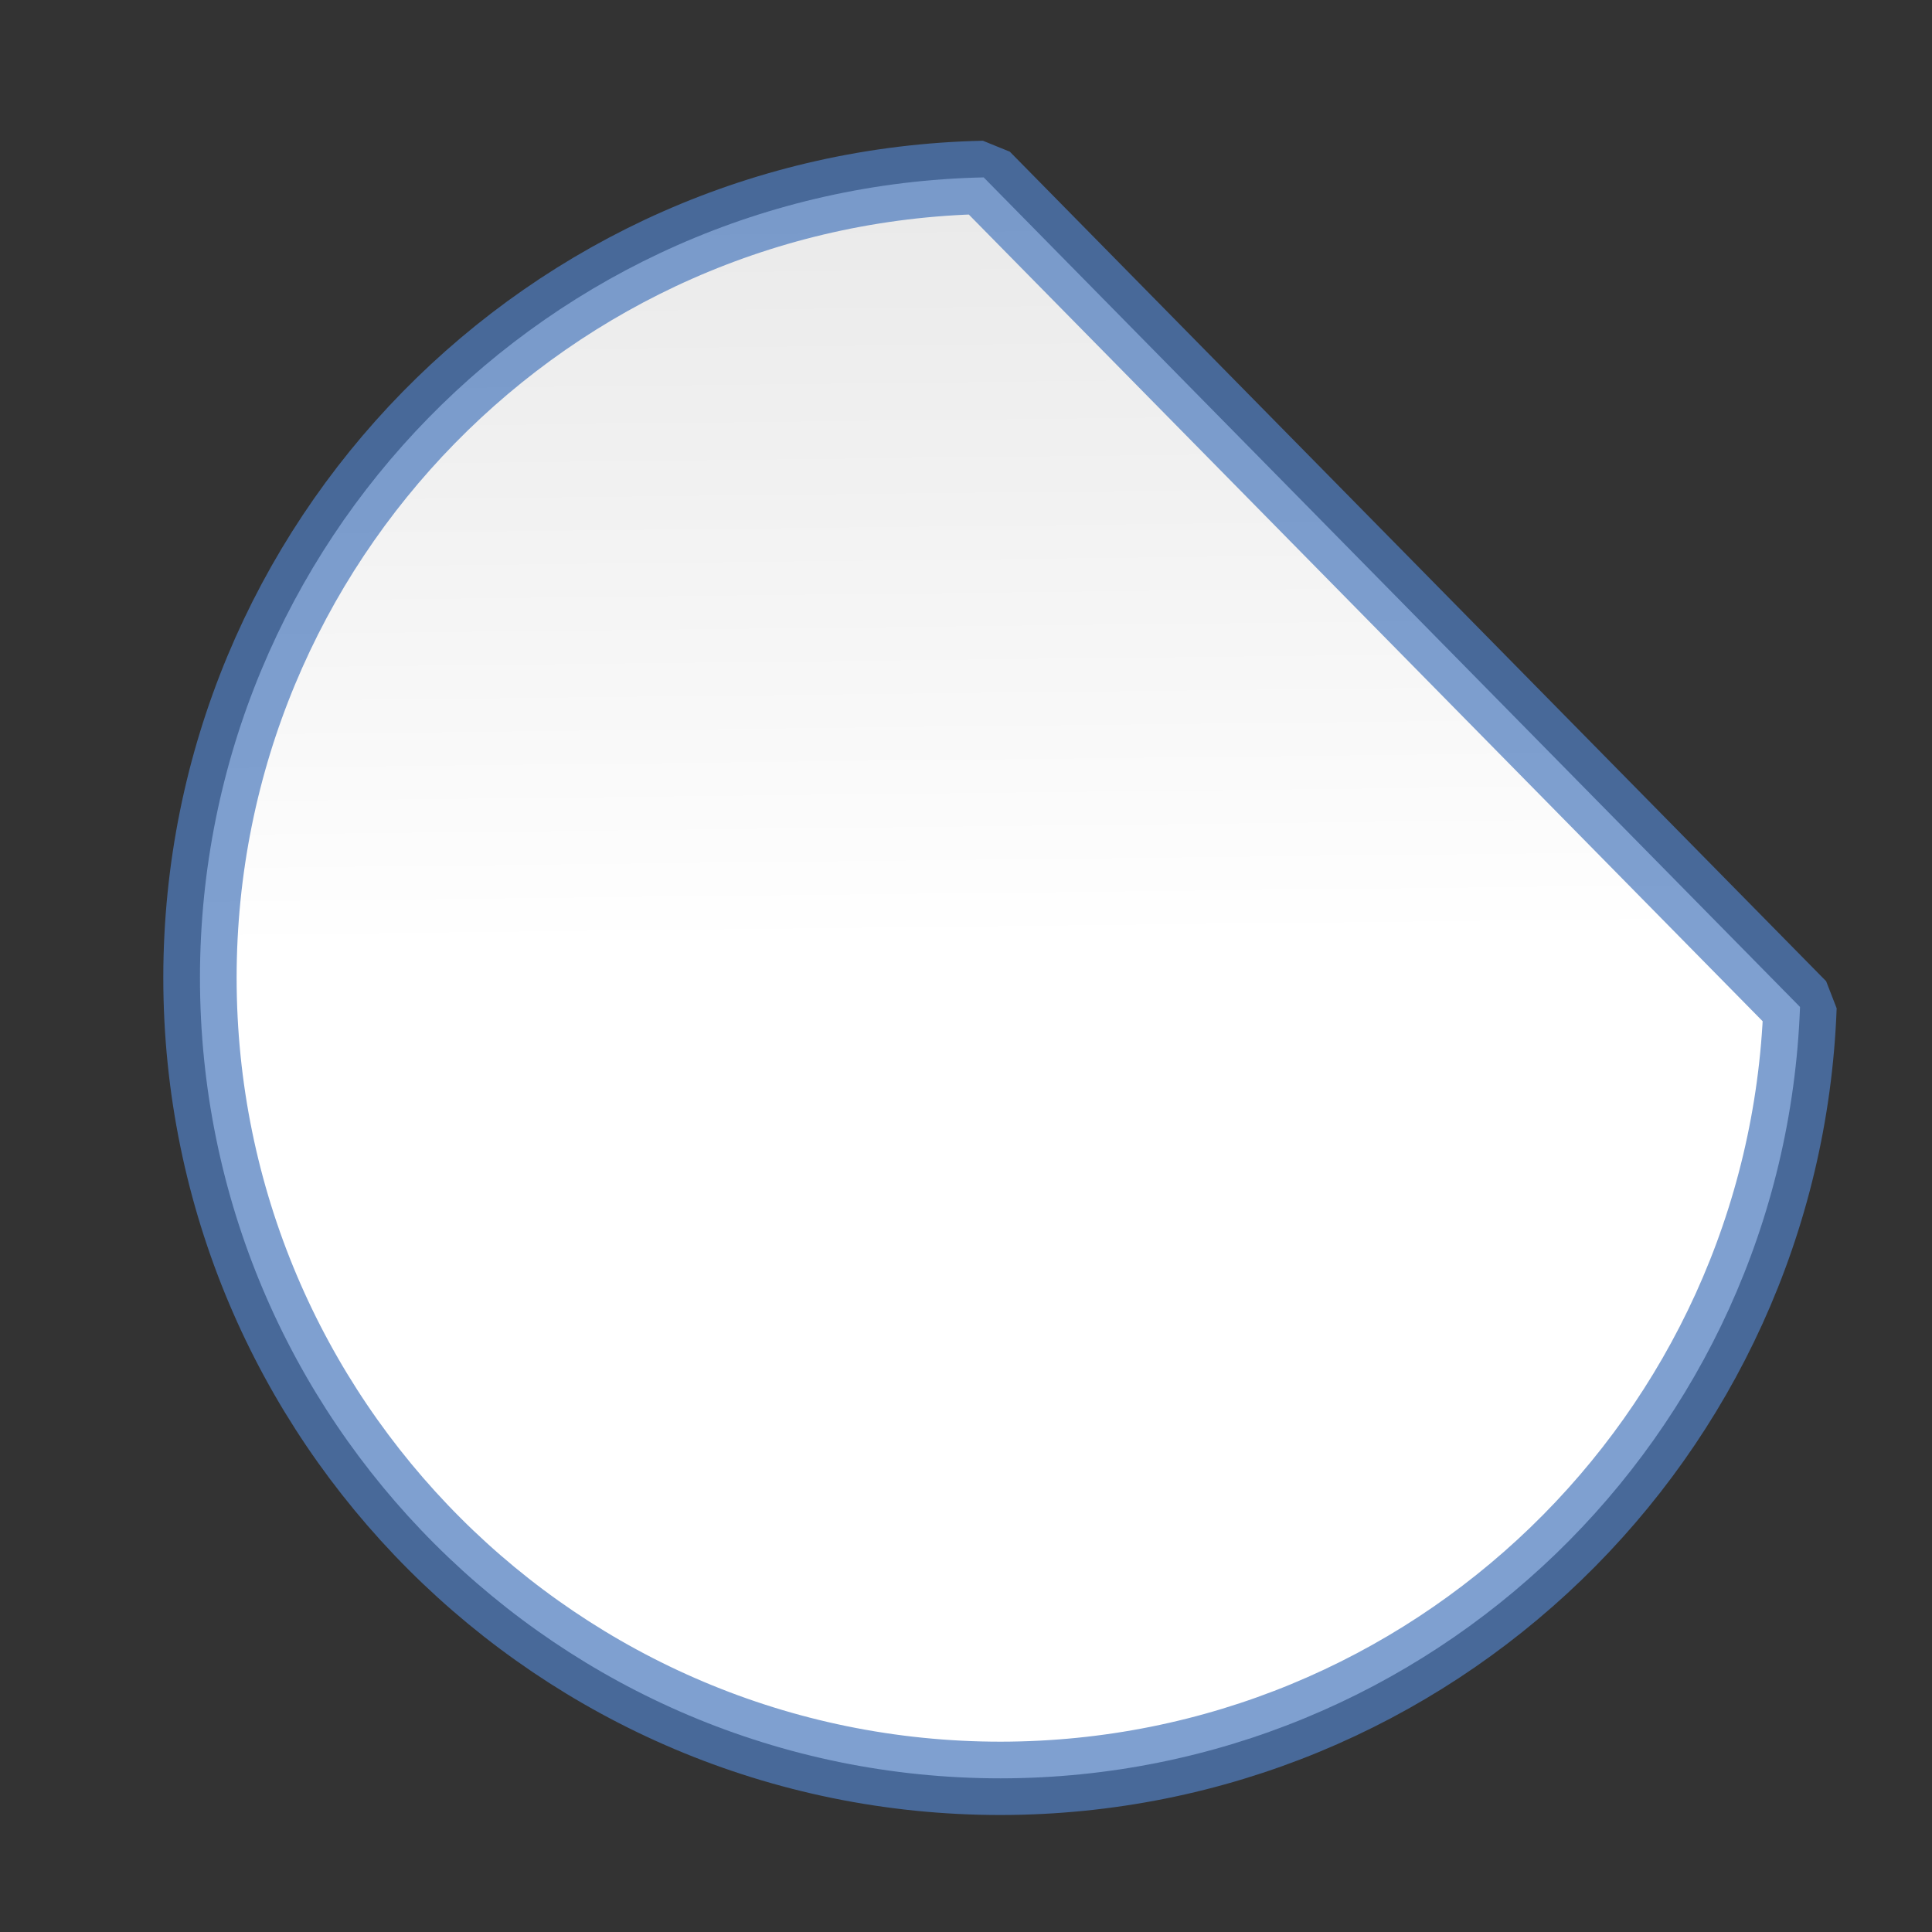 <?xml version="1.0" encoding="UTF-8" standalone="no"?>
<svg
   xmlns:dc="http://purl.org/dc/elements/1.1/"
   xmlns:cc="http://creativecommons.org/ns#"
   xmlns:rdf="http://www.w3.org/1999/02/22-rdf-syntax-ns#"
   xmlns:svg="http://www.w3.org/2000/svg"
   xmlns="http://www.w3.org/2000/svg"
   xmlns:xlink="http://www.w3.org/1999/xlink"
   xmlns:sodipodi="http://sodipodi.sourceforge.net/DTD/sodipodi-0.dtd"
   xmlns:inkscape="http://www.inkscape.org/namespaces/inkscape"
   height="128"
   viewBox="0 0 128 128"
   width="128"
   version="1.1"
   id="svg2785"
   sodipodi:docname="circlecut.svg"
   inkscape:version="0.92.3 (unknown)"
   inkscape:export-filename="/home/rizmut/Dokumen/Rizmut/Github/libreoffice-style-karasa-jaga/build/images_karasa_jaga/cmd/32/circlecut.png"
   inkscape:export-xdpi="24"
   inkscape:export-ydpi="24">
  <rect x="0" y="0" width="128" height="128" fill="#333333" stroke="none"/>
  <defs
     id="defs2789">
    <linearGradient
       id="linearGradient3369">
      <stop
         id="stop3372"
         offset="0"
         style="stop-color:#ffffff;stop-opacity:1;" />
      <stop
         style="stop-color:#ffffff;stop-opacity:1;"
         offset="0.52"
         id="stop3374" />
      <stop
         style="stop-color:#f1f1f1;stop-opacity:1;"
         offset="0.767"
         id="stop3376" />
      <stop
         id="stop3378"
         offset="0.906"
         style="stop-color:#eaeaea;stop-opacity:1;" />
      <stop
         id="stop3384"
         offset="1"
         style="stop-color:#dfdfdf;stop-opacity:1;" />
    </linearGradient>
    <linearGradient
       inkscape:collect="always"
       xlink:href="#linearGradient3369"
       id="linearGradient13291"
       x1="59.633"
       y1="127.702"
       x2="58.226"
       y2="2.414"
       gradientUnits="userSpaceOnUse" />
  </defs>
  <sodipodi:namedview
     pagecolor="#ffffff"
     bordercolor="#666666"
     borderopacity="1"
     objecttolerance="10"
     gridtolerance="10"
     guidetolerance="10"
     inkscape:pageopacity="0"
     inkscape:pageshadow="2"
     inkscape:window-width="1366"
     inkscape:window-height="706"
     id="namedview2787"
     showgrid="false"
     inkscape:zoom="1.84375"
     inkscape:cx="-83.224518"
     inkscape:cy="16.936668"
     inkscape:window-x="0"
     inkscape:window-y="0"
     inkscape:window-maximized="1"
     inkscape:current-layer="svg2785" />
  <linearGradient
     id="a"
     gradientUnits="userSpaceOnUse"
     x1="70.052"
     x2="62.03"
     y1="-18.468"
     y2="84.413"
     xlink:href="#linearGradient3369">
    <stop
       offset="0"
       stop-color="#f9f9fa"
       id="stop2770" />
    <stop
       offset="1"
       stop-color="#f9f9fa"
       stop-opacity="0"
       id="stop2772" />
  </linearGradient>
  <path
     d="m 65.172,11.753 c -28.843,0.614 -51.909,24.164 -51.924,53.014 9.3e-5,29.3 23.753,53.053 53.053,53.053 28.519,-0.033 51.909,-22.607 52.955,-51.107 z"
     style="fill:url(#linearGradient13291);fill-opacity:1;stroke:#507dbe;stroke-width:4.858;stroke-linecap:round;stroke-linejoin:bevel;stroke-opacity:0.73"
     id="path2775"
     inkscape:connector-curvature="0"
     sodipodi:nodetypes="ccccc" />
</svg>
